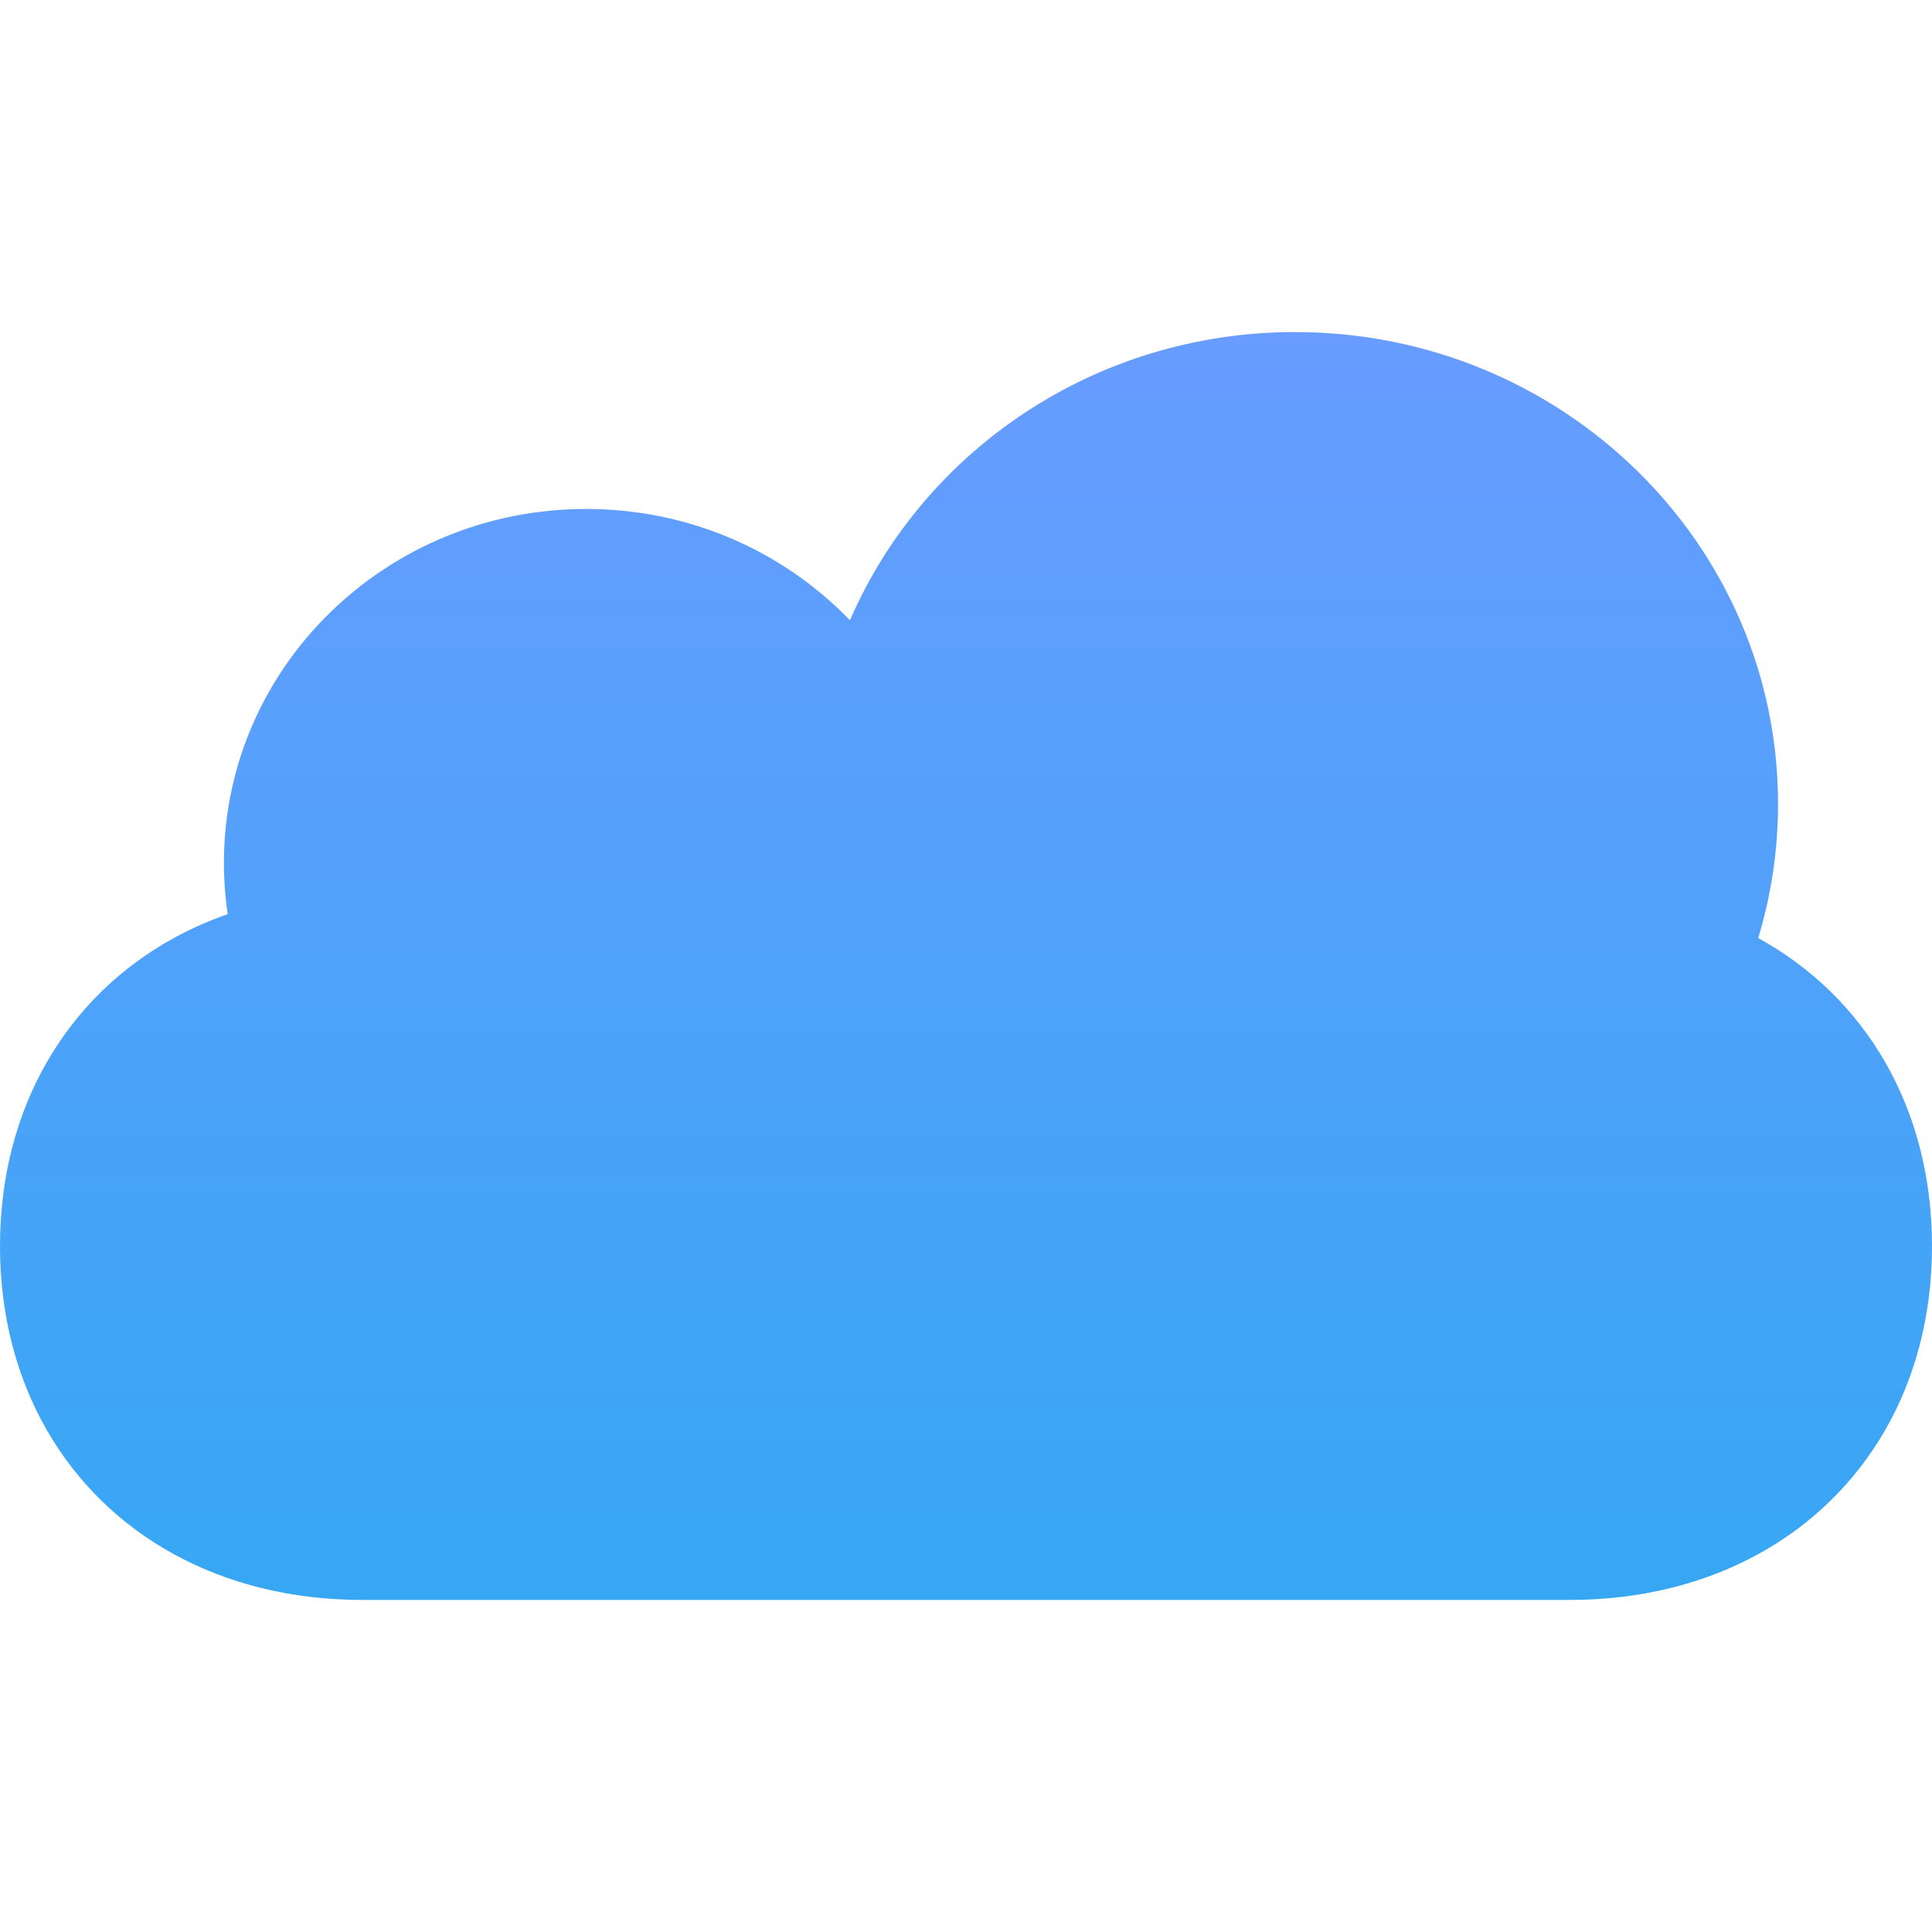 <svg xmlns="http://www.w3.org/2000/svg" width="64" height="64" viewBox="0 0 64 64">
  <defs>
    <linearGradient id="icon7-a" x1="50%" x2="50%" y1="0%" y2="98.382%">
      <stop offset="0%" stop-color="#689CFF"/>
      <stop offset="100%" stop-color="#37A7F4"/>
    </linearGradient>
  </defs>
  <path fill="url(#icon7-a)" fill-rule="evenodd" d="M58.243,20.075 C60.017,21.048 61.456,22.454 62.451,24.189 C63.448,25.925 64,27.99 64,30.279 C64,32.568 63.448,34.633 62.451,36.37 C61.454,38.106 60.013,39.514 58.236,40.487 C56.458,41.461 54.343,42 52,42 L12,42 C9.657,42 7.542,41.461 5.764,40.487 C3.987,39.514 2.546,38.106 1.549,36.37 C0.552,34.633 0,32.568 0,30.279 C0,27.99 0.552,25.925 1.549,24.189 C2.546,22.452 3.987,21.044 5.764,20.071 C6.325,19.764 6.919,19.5 7.544,19.283 C7.461,18.727 7.418,18.159 7.418,17.581 C7.418,11.108 12.791,5.86 19.418,5.86 C22.862,5.86 25.968,7.278 28.156,9.548 C30.584,3.937 36.271,0 42.9,0 C51.737,0 58.9,6.997 58.9,15.628 C58.9,17.173 58.67,18.666 58.243,20.075 L58.243,20.075 Z" transform="translate(0 11)"/>
</svg>
